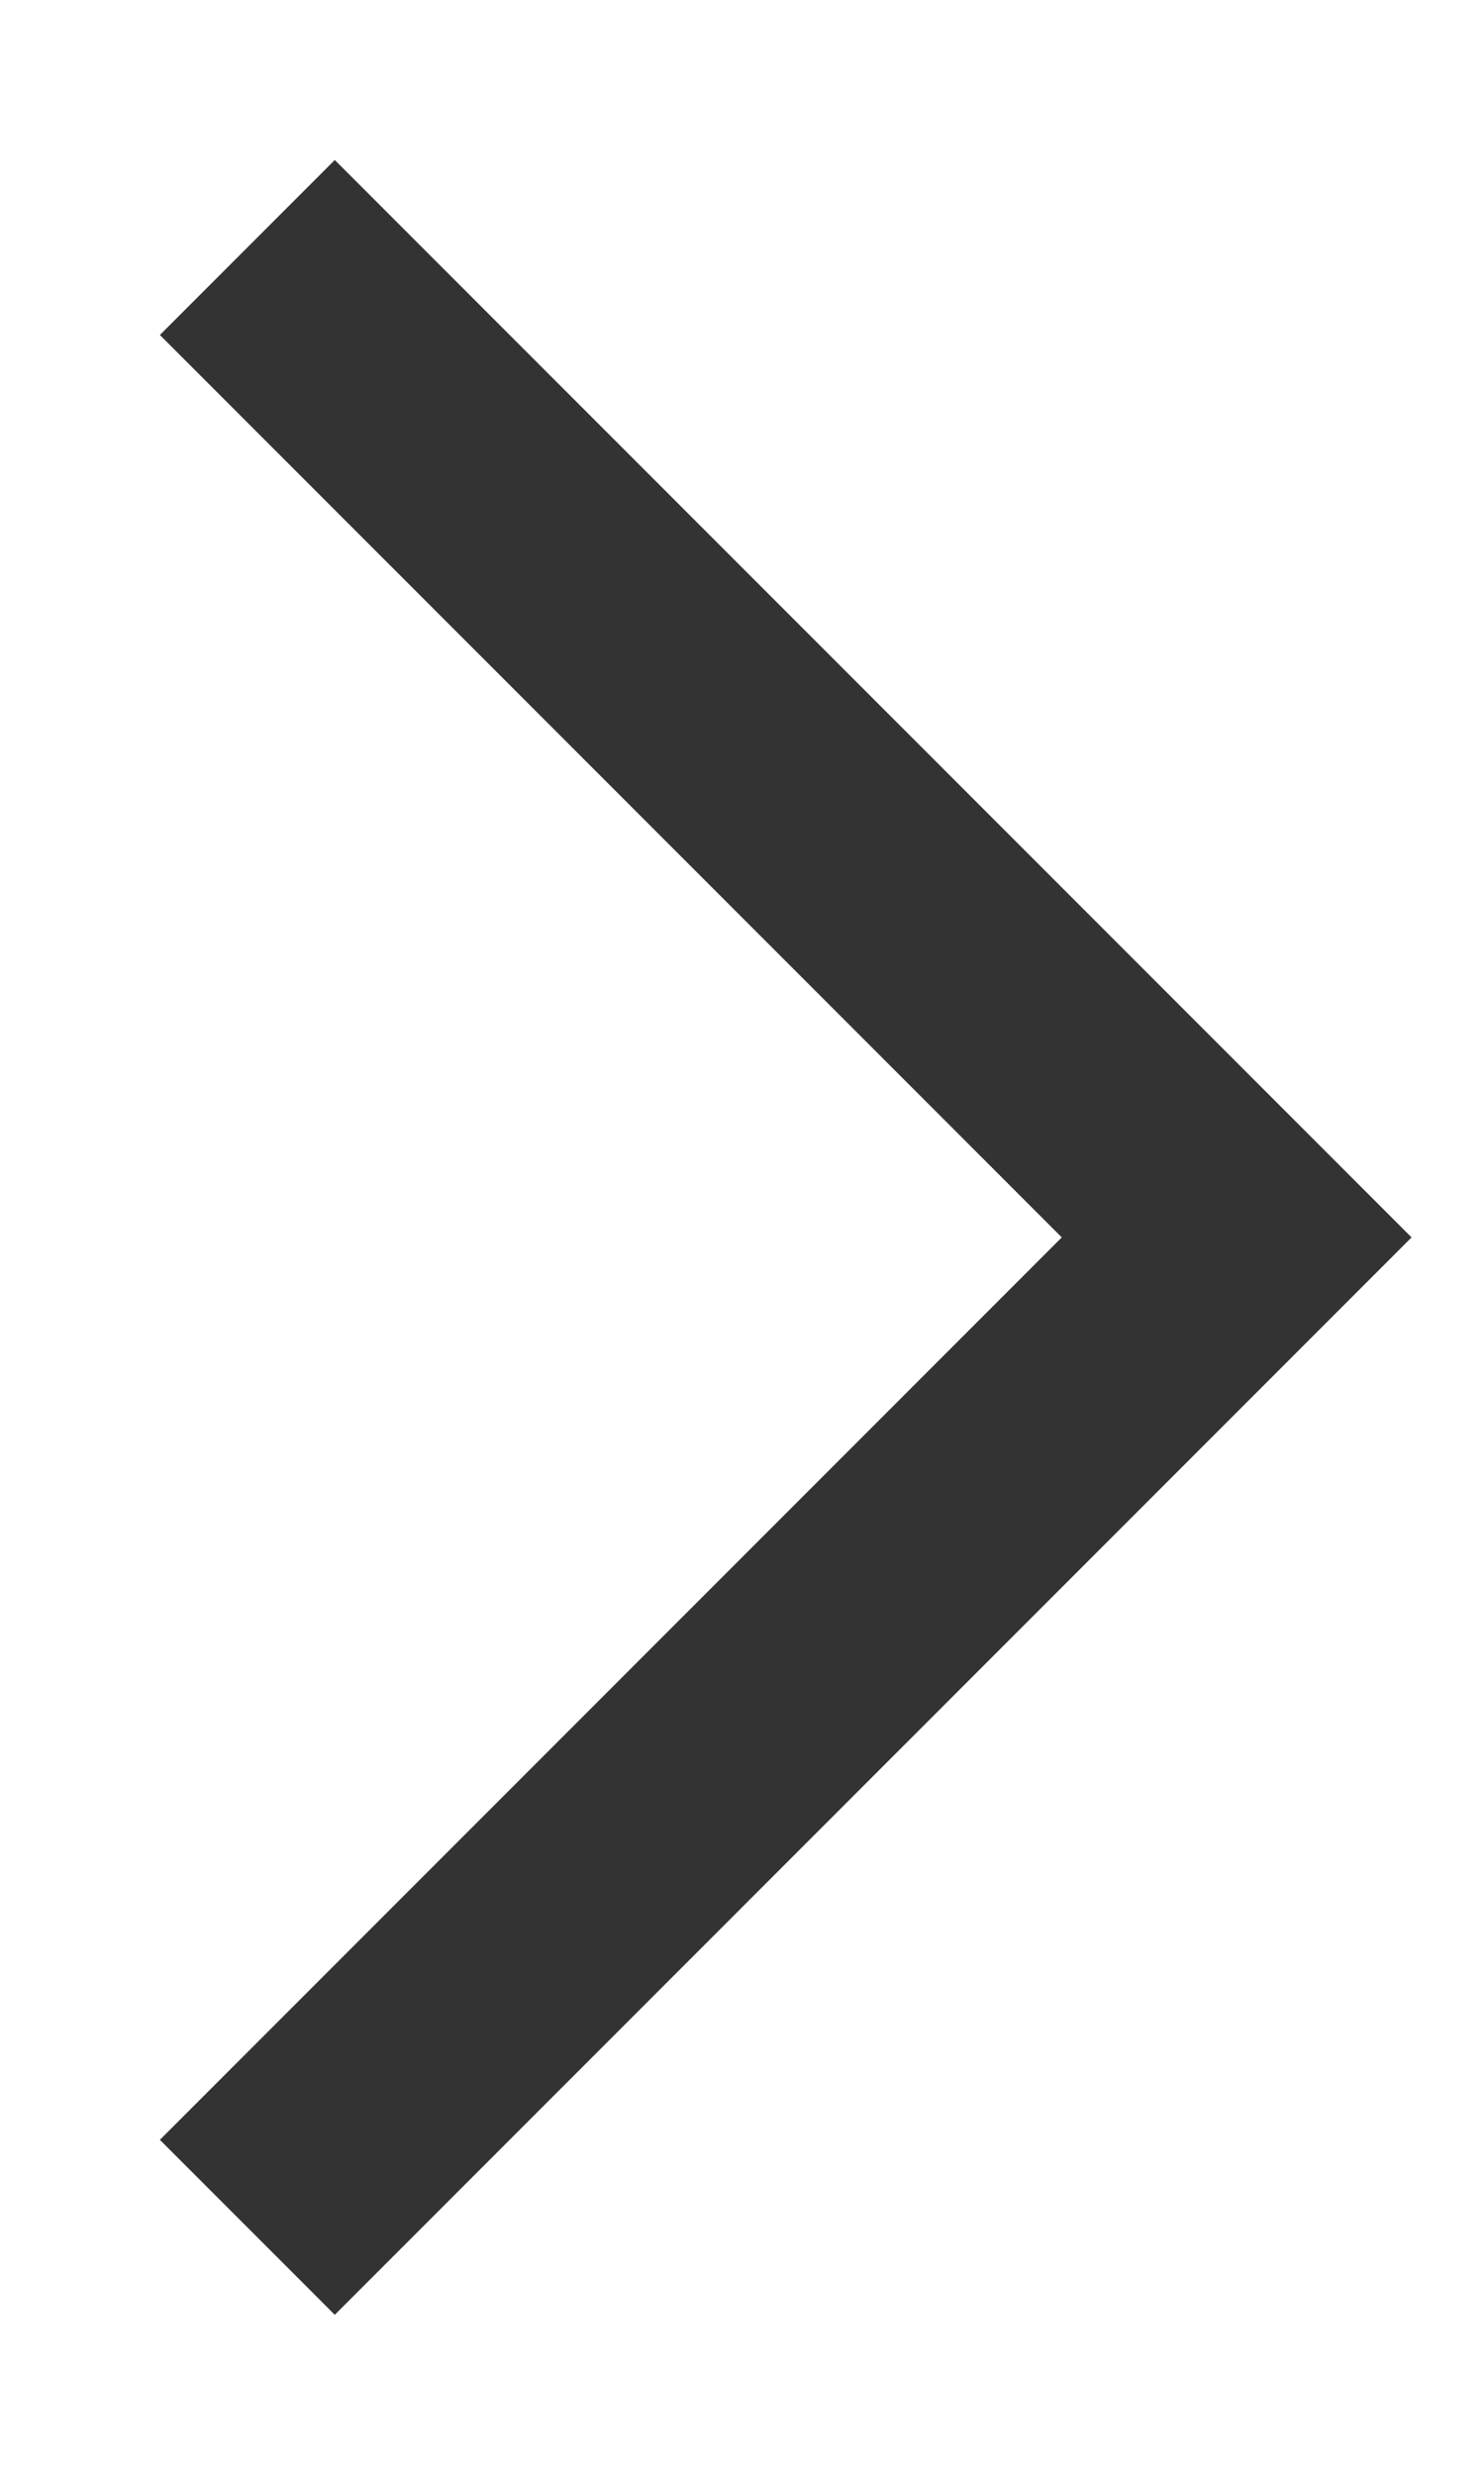 <svg xmlns="http://www.w3.org/2000/svg" viewBox="0 0 6 10"><defs><style>.cls-1,.cls-2{fill:none;}.cls-1{stroke:#333;stroke-miterlimit:10;}</style></defs><title>semester_next</title><g id="Layer_2" data-name="Layer 2"><g id="Layer_45" data-name="Layer 45"><polyline class="cls-1" points="1 1 5 5 1 9"/><rect class="cls-2" width="6" height="10"/></g></g></svg>